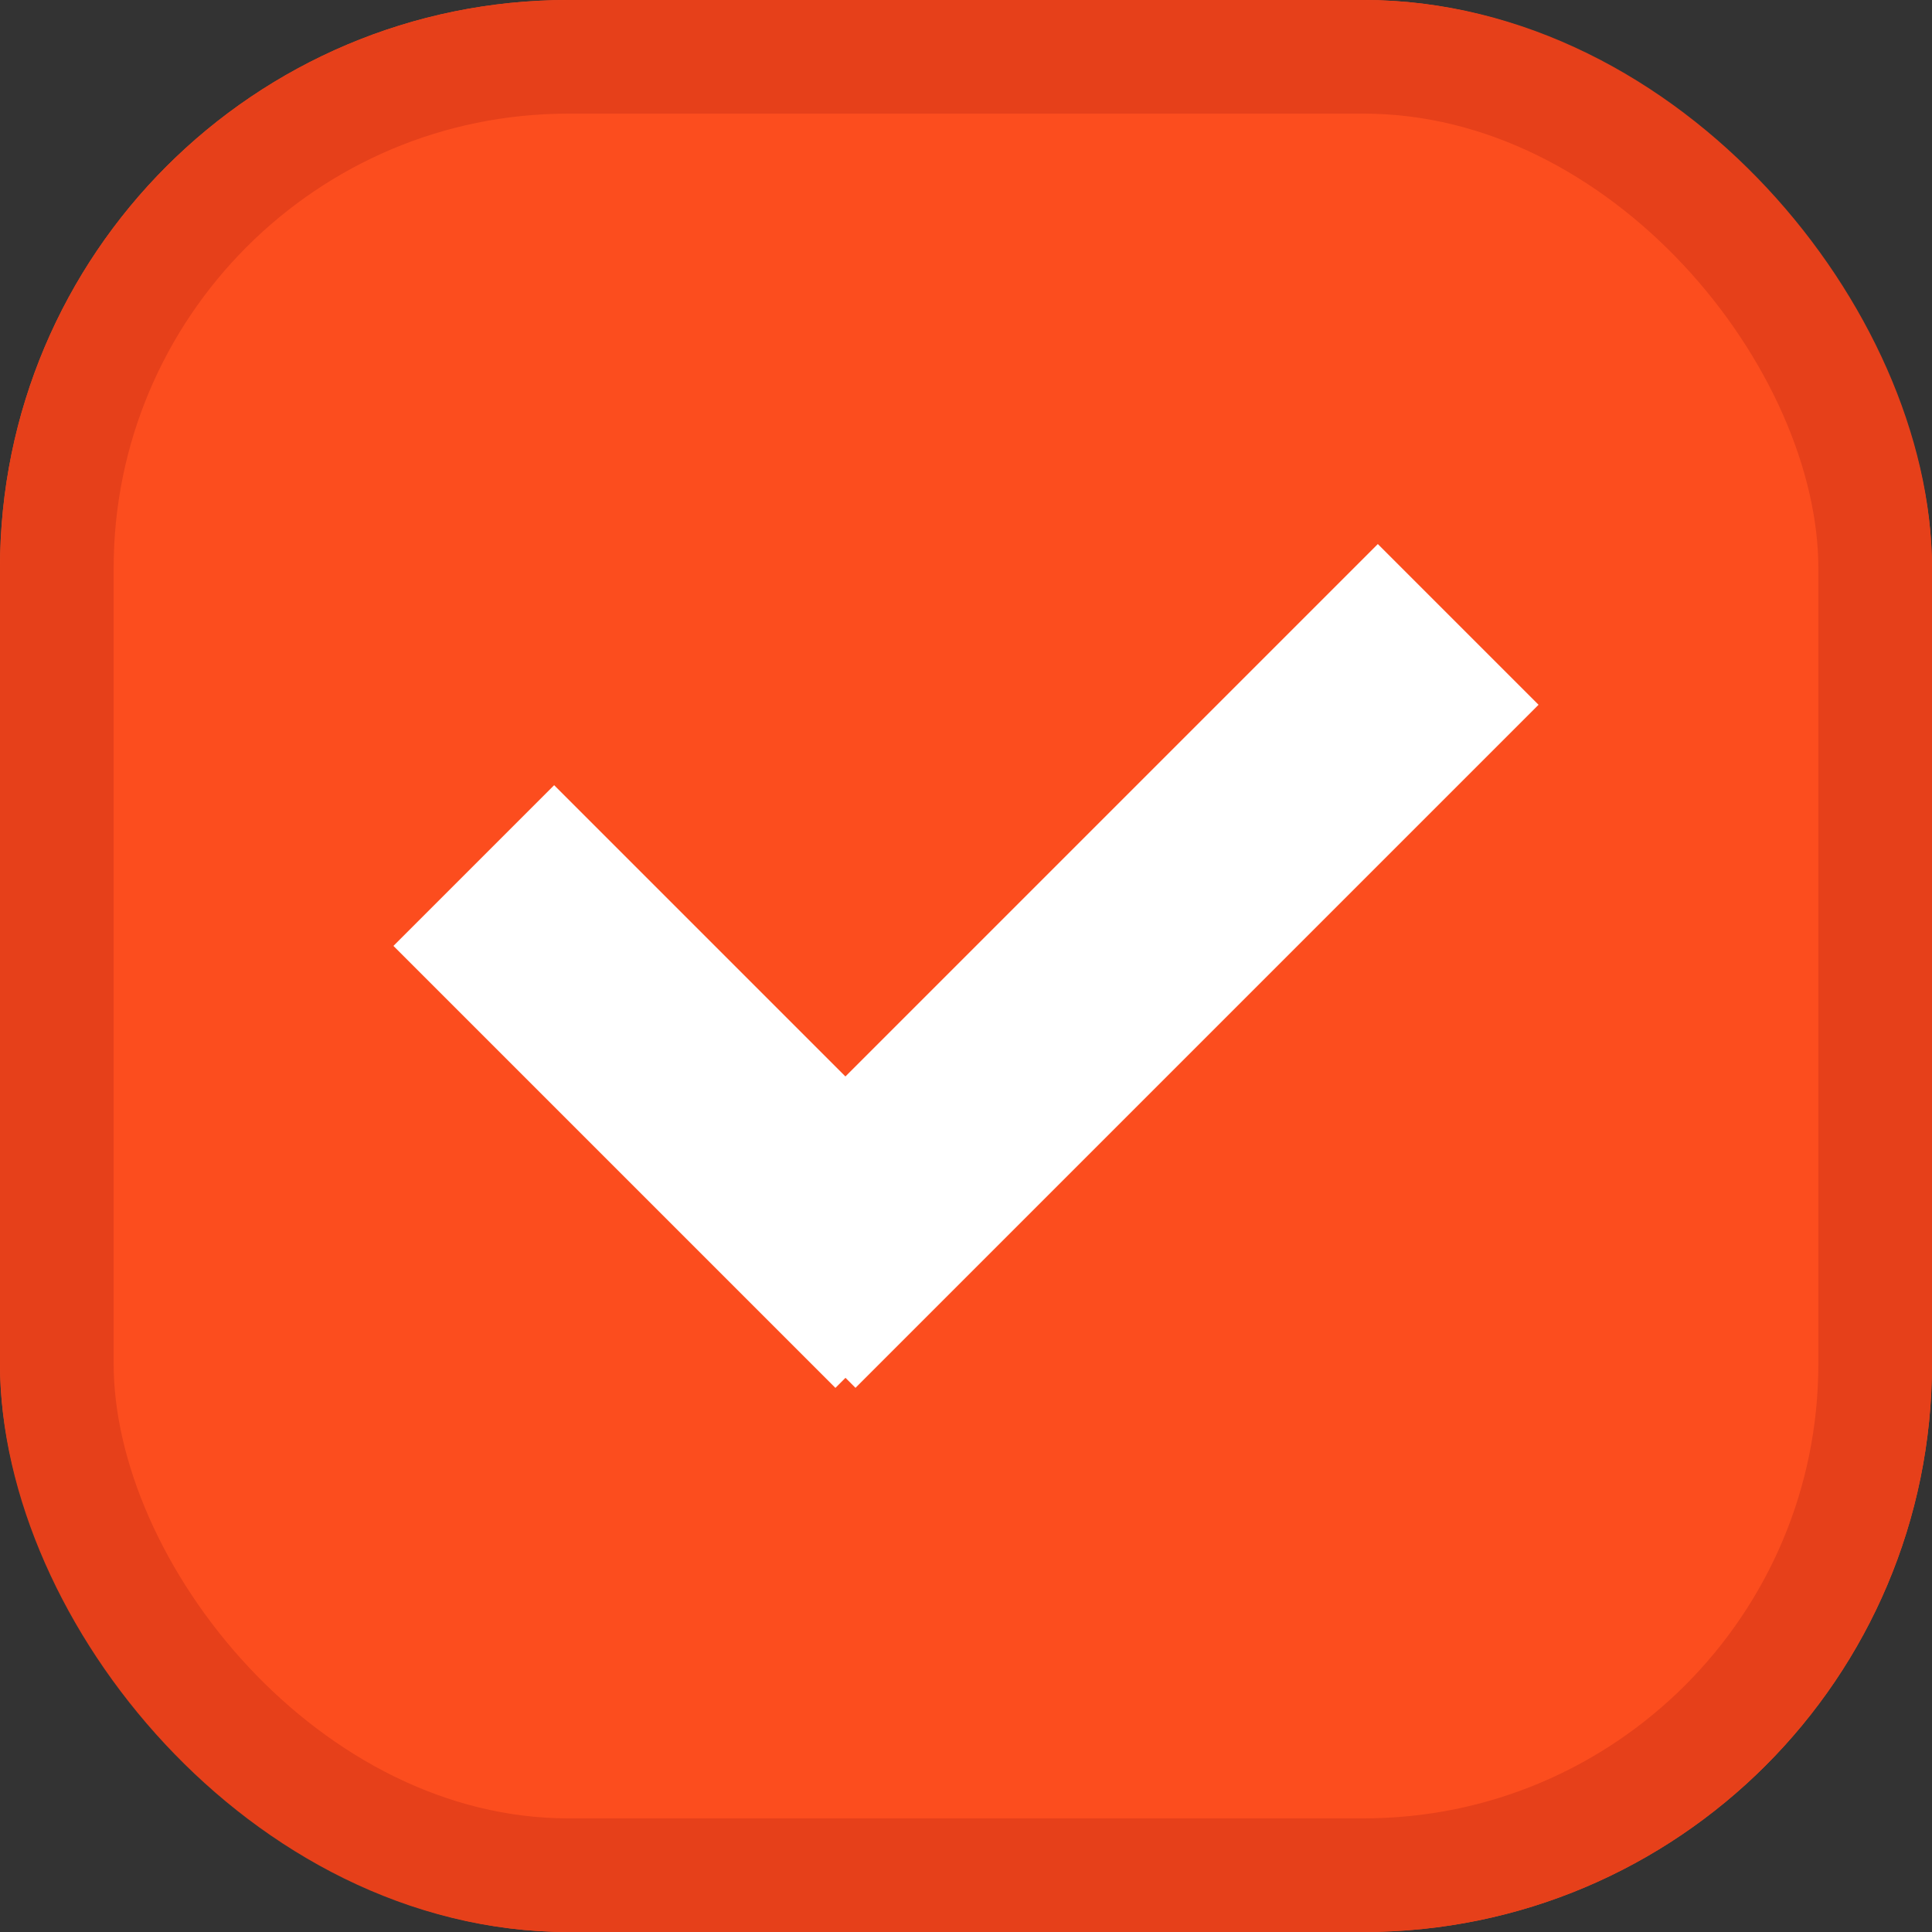 <svg xmlns="http://www.w3.org/2000/svg" width="34" height="34" viewBox="0 0 34 34">
  <rect x="0" y="0" width="34" height="34" fill="#333333" stroke="none"/>
  <g id="Grupo_36226" data-name="Grupo 36226" transform="translate(-41 -492)">
    <g id="Rectángulo_15700" data-name="Rectángulo 15700" transform="translate(41 492)" fill="#fc4d1e" stroke="#e6401a" stroke-width="2">
      <rect width="34" height="34" rx="10" stroke="none"/>
      <rect x="1" y="1" width="32" height="32" rx="9" fill="none"/>
    </g>
    <g id="Grupo_36205" data-name="Grupo 36205" transform="translate(-7291.47 5512.121)">
      <rect id="Rectángulo_15703" data-name="Rectángulo 15703" width="11" height="4" transform="translate(7342.222 -5006.303) rotate(45)" fill="#fff"/>
      <rect id="Rectángulo_15704" data-name="Rectángulo 15704" width="17" height="4" transform="translate(7359.546 -5007.718) rotate(135)" fill="#fff"/>
    </g>
  </g>
</svg>
